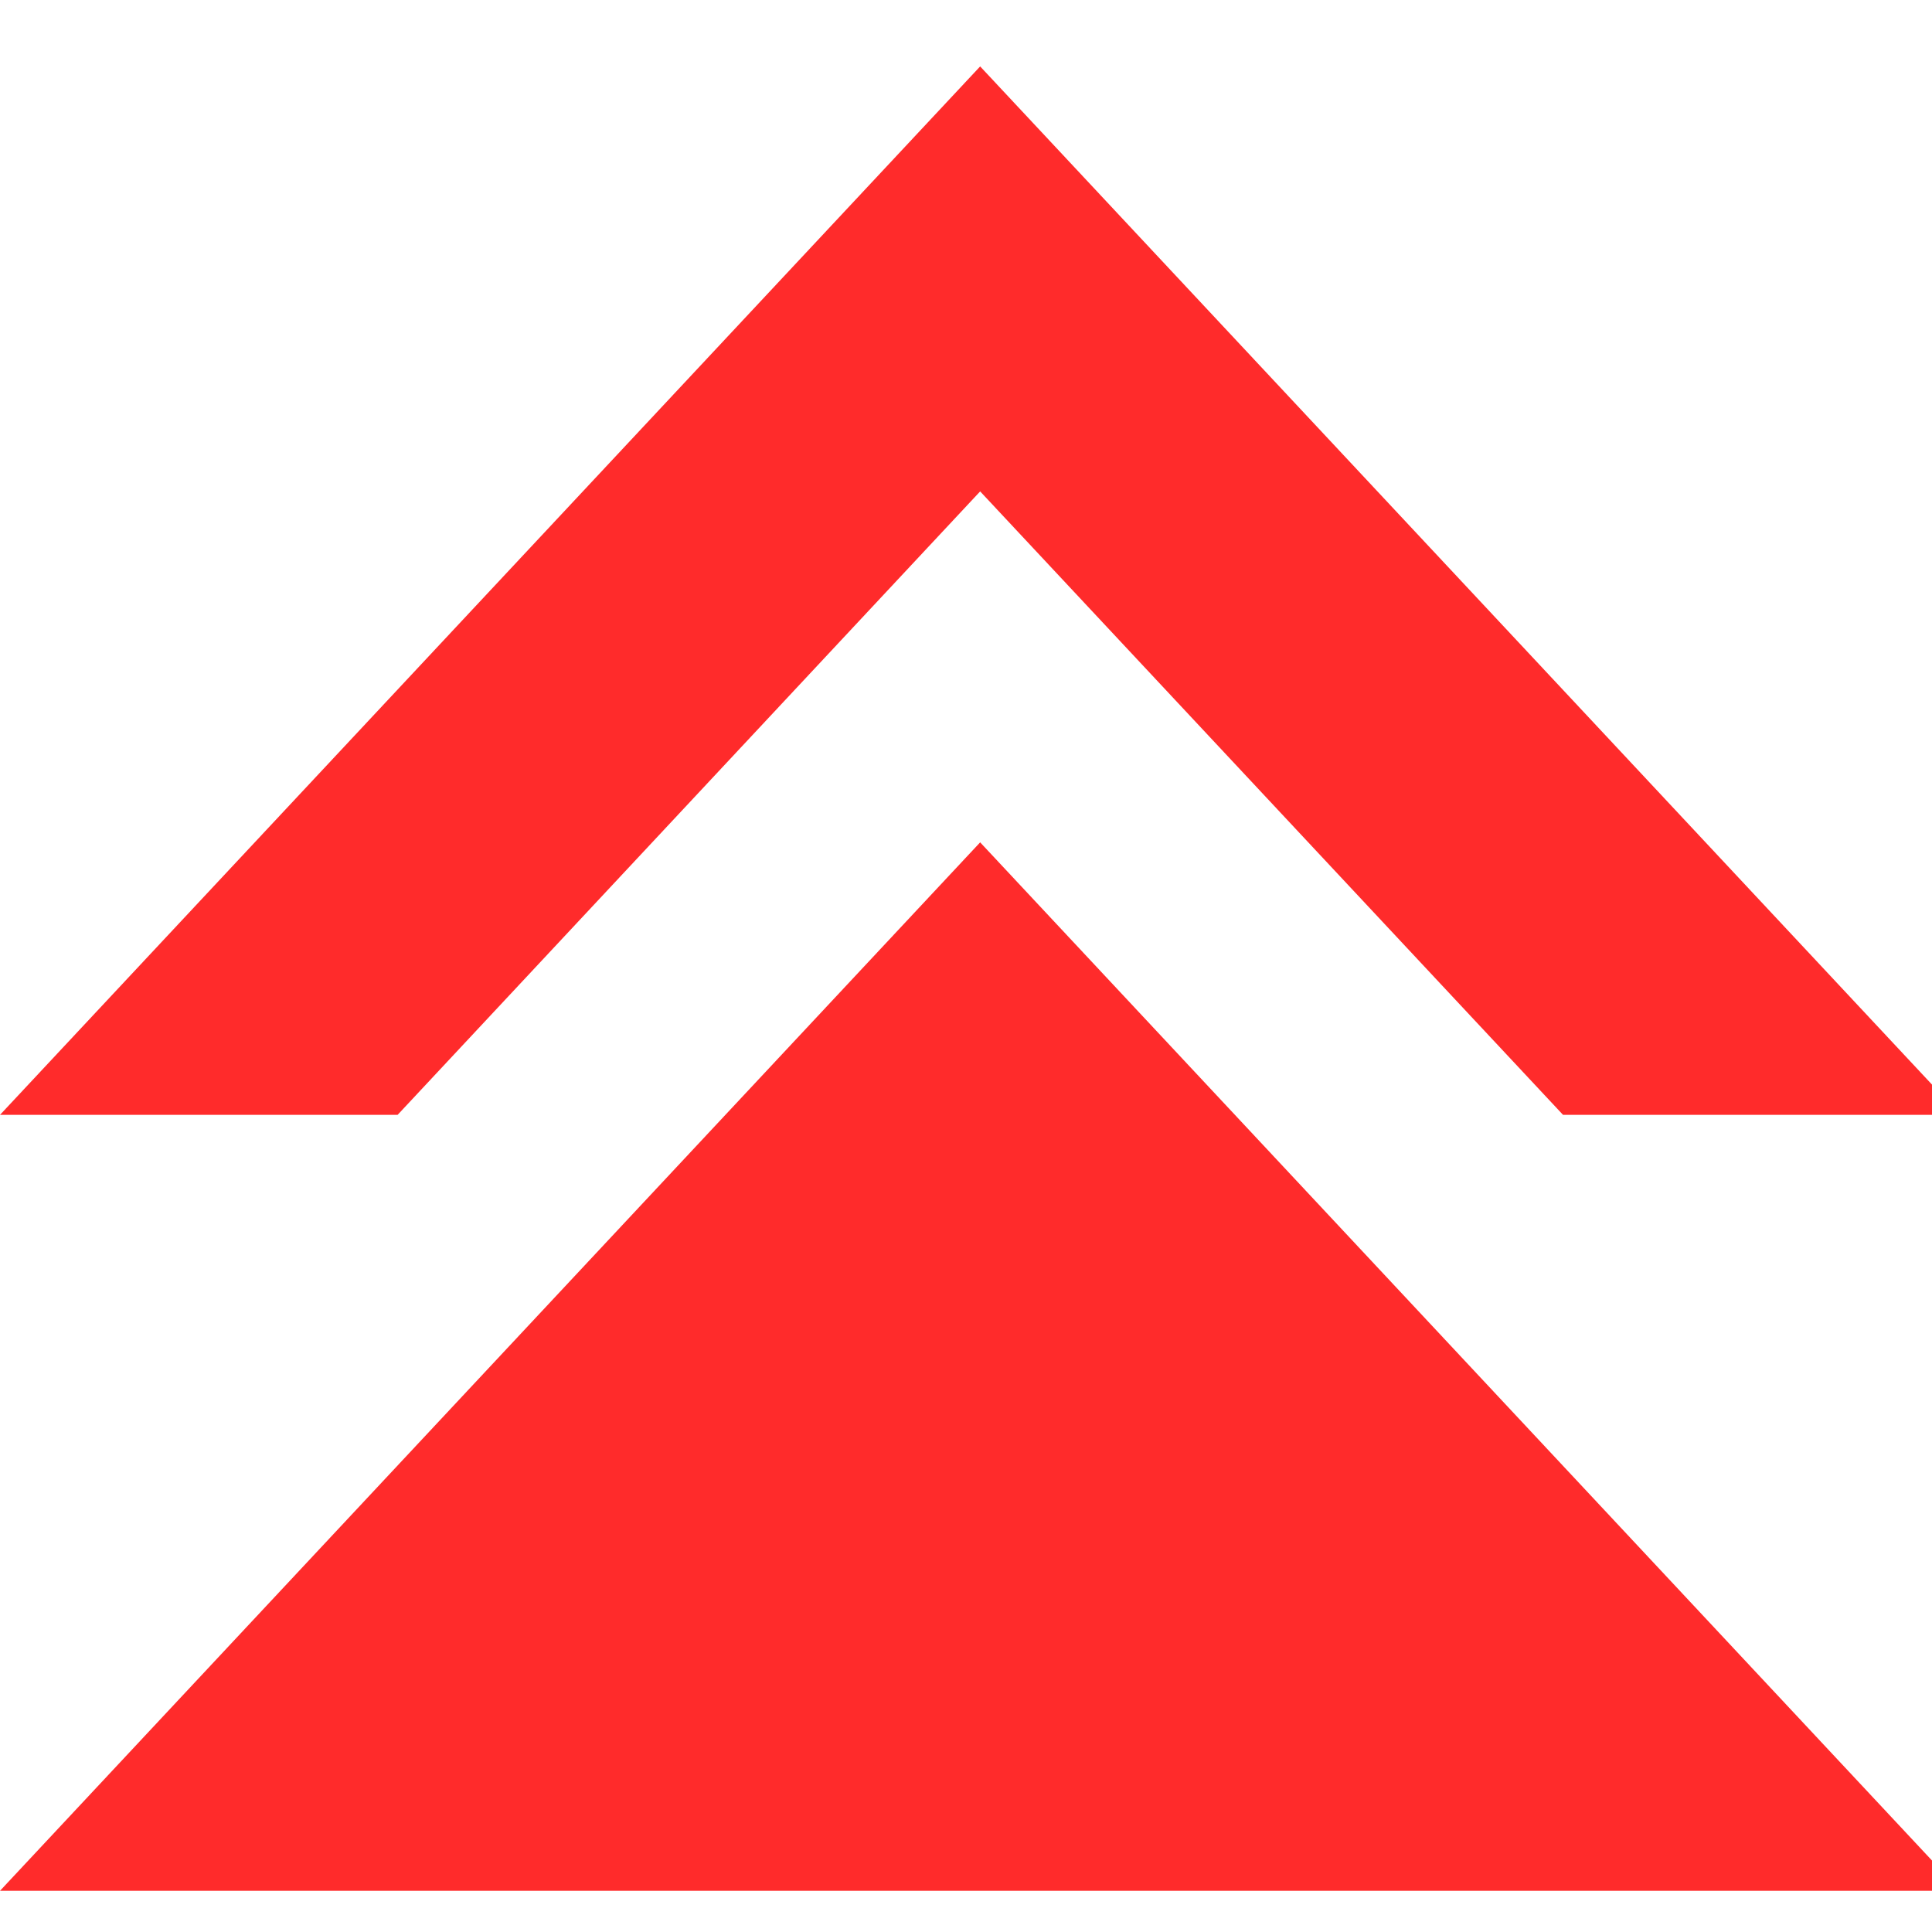 <svg id="Capa_1" data-name="Capa 1" xmlns="http://www.w3.org/2000/svg" xmlns:xlink="http://www.w3.org/1999/xlink" viewBox="0 0 16 16"><defs><style>.cls-1{fill:#ff2b2b;}</style><symbol id="flecha_doble" data-name="flecha doble" viewBox="0 0 57.98 53.96"><polygon class="cls-1" points="46.23 31.01 57.98 31.01 28.99 0 0 31.01 11.76 31.01 28.99 12.57 46.23 31.01"/><polygon class="cls-1" points="0 53.96 57.98 53.96 28.99 22.95 0 53.96"/></symbol></defs><title>top_arrow_double</title><use width="57.98" height="53.96" transform="translate(0 0.55) scale(0.28 0.28)" xlink:href="#flecha_doble"/></svg>
